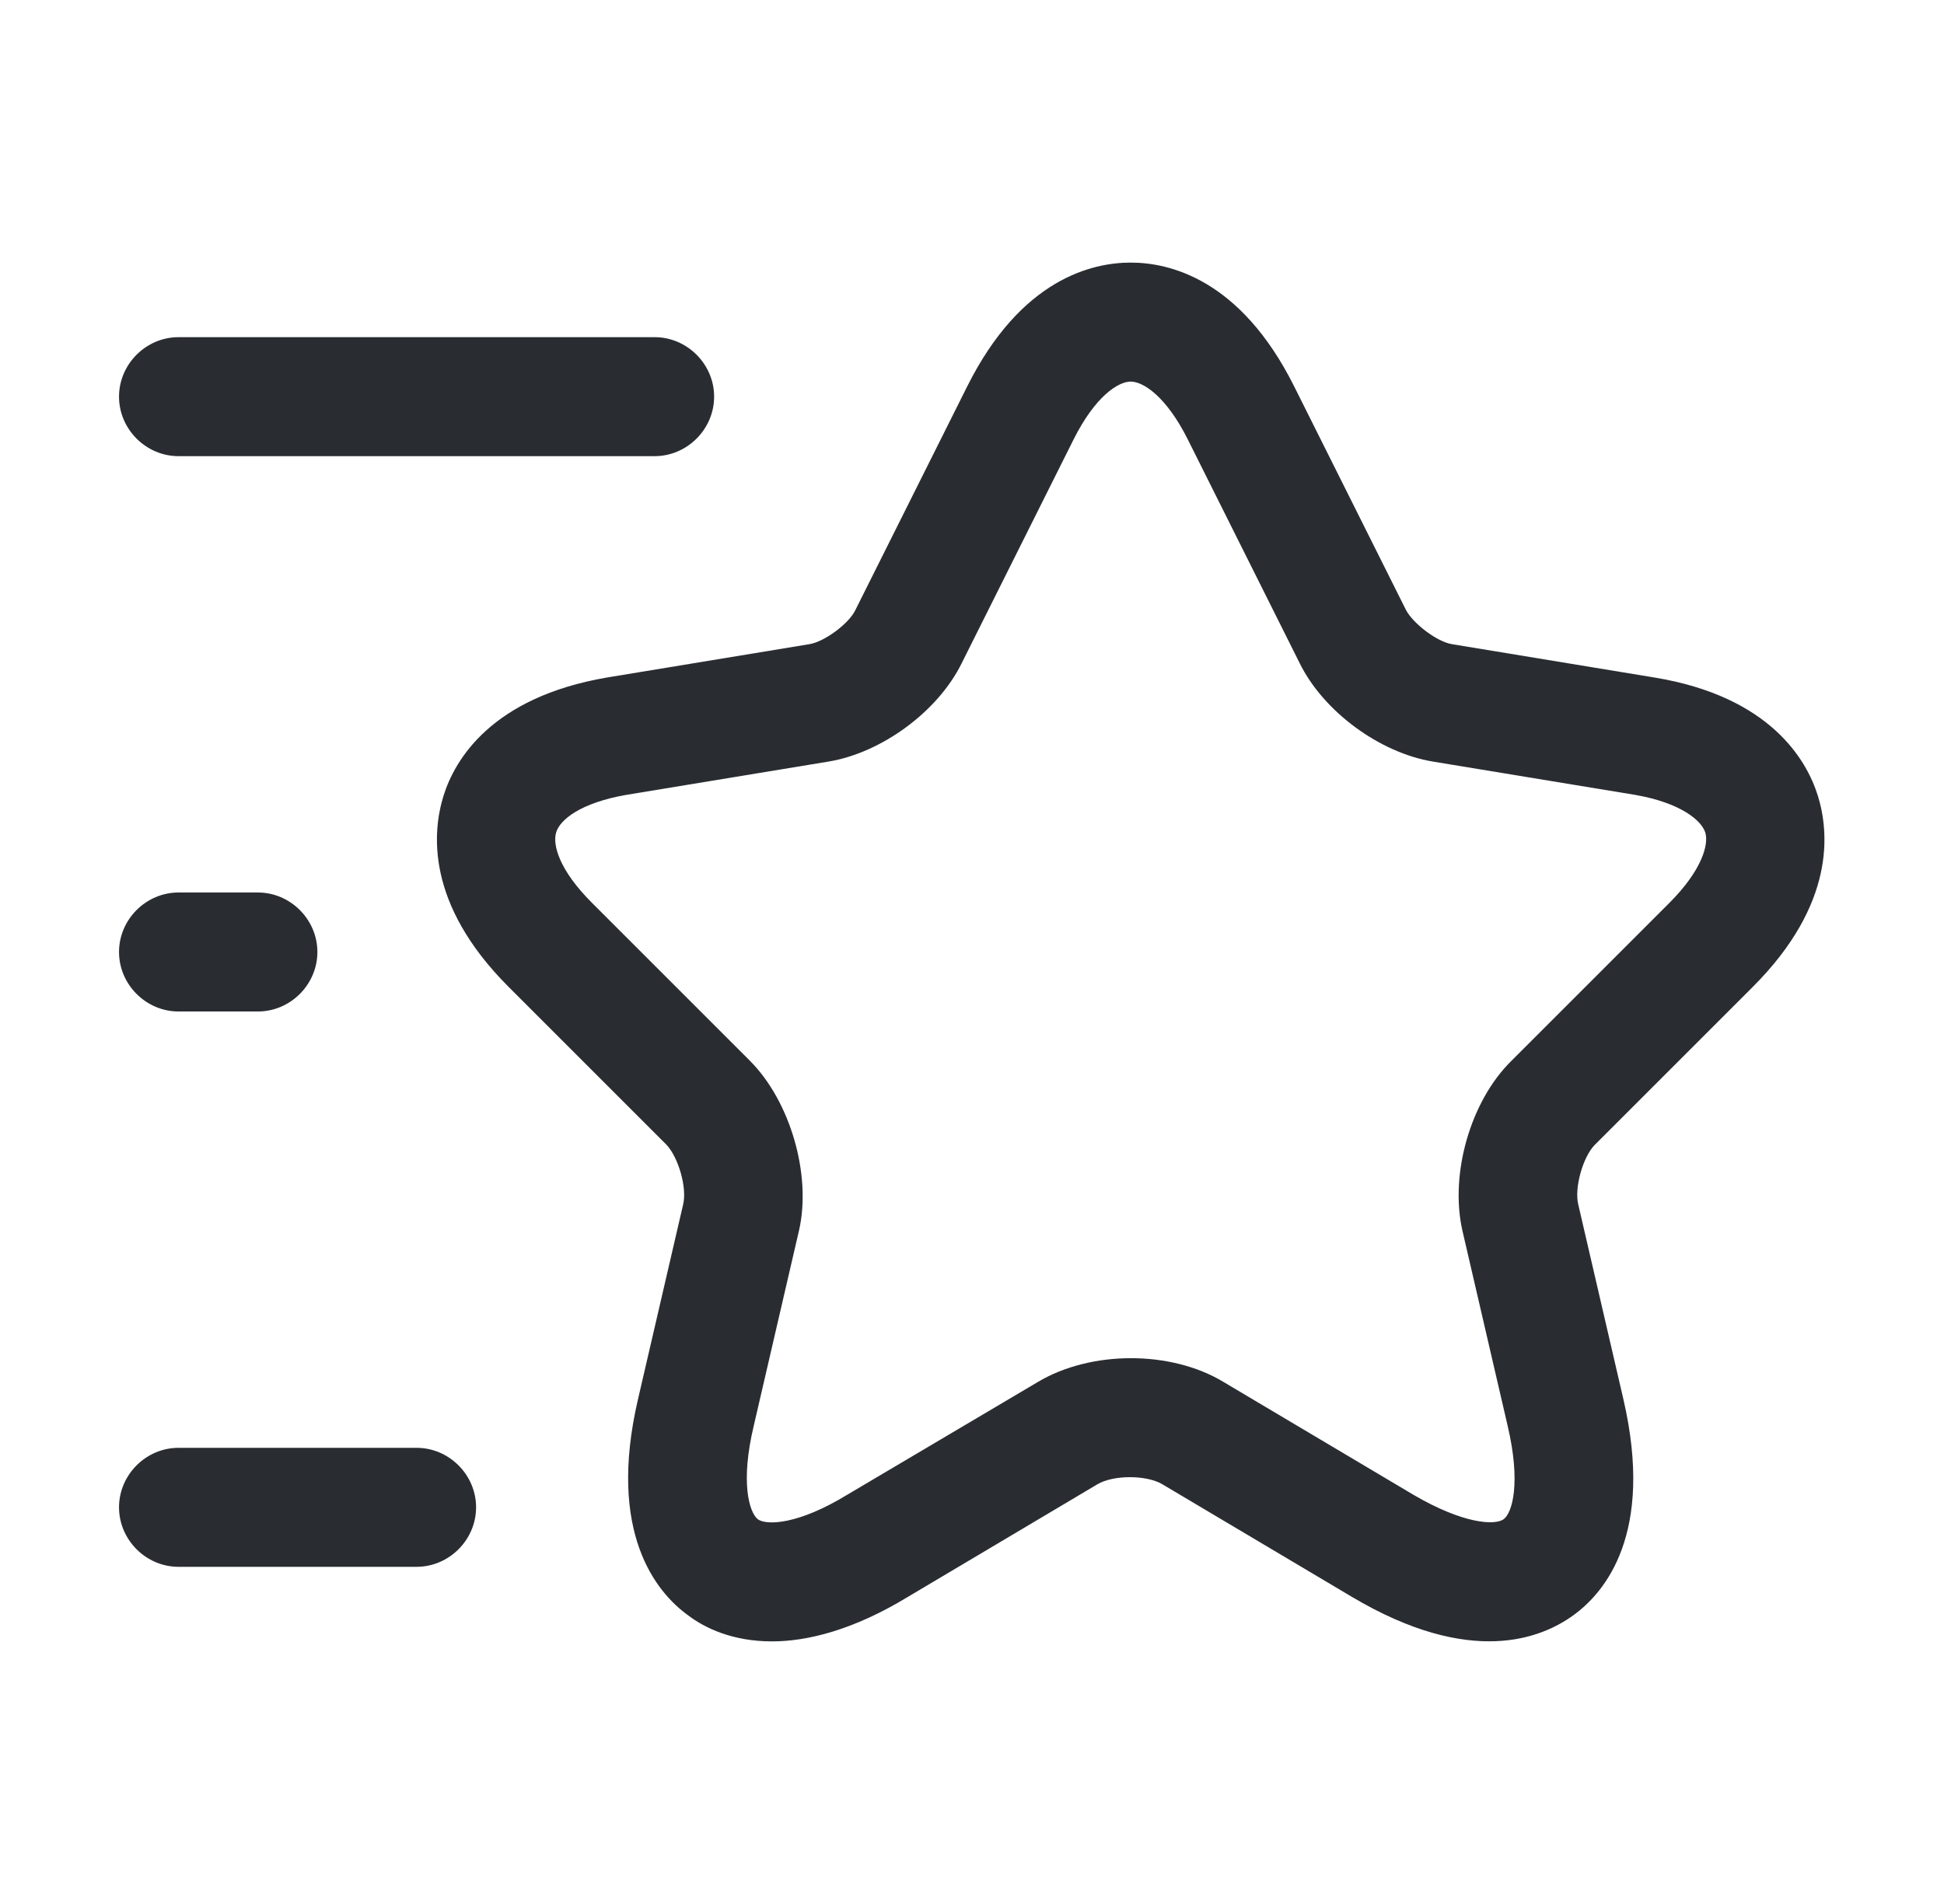 <svg width="49" height="48" viewBox="0 0 49 48" fill="none" xmlns="http://www.w3.org/2000/svg">
<path d="M19.46 41.38C18.46 41.38 17.76 41.04 17.34 40.72C16.54 40.14 15.3 38.64 16.08 35.28L17.22 30.36C17.32 29.94 17.1 29.18 16.8 28.86L12.82 24.88C10.72 22.78 10.9 20.96 11.18 20.06C11.46 19.16 12.38 17.58 15.3 17.08L20.4 16.24C20.78 16.18 21.4 15.72 21.56 15.38L24.38 9.74C25.74 7.02 27.54 6.62 28.5 6.62C29.46 6.62 31.26 7.02 32.62 9.74L35.44 15.38C35.62 15.72 36.22 16.18 36.6 16.24L41.7 17.08C44.62 17.56 45.54 19.16 45.82 20.06C46.1 20.96 46.28 22.78 44.18 24.88L40.2 28.86C39.9 29.16 39.68 29.94 39.78 30.36L40.92 35.28C41.7 38.66 40.46 40.14 39.66 40.72C38.86 41.3 37.08 42.04 34.08 40.26L29.3 37.42C28.9 37.18 28.06 37.18 27.66 37.42L22.88 40.26C21.5 41.1 20.34 41.38 19.46 41.38ZM28.5 9.62C28.18 9.62 27.6 10 27.06 11.08L24.24 16.72C23.64 17.94 22.22 18.98 20.88 19.2L15.78 20.04C14.64 20.24 14.12 20.66 14.02 20.98C13.92 21.3 14.1 21.94 14.92 22.76L18.9 26.74C19.92 27.76 20.46 29.62 20.14 31.02L19 35.94C18.66 37.36 18.88 38.12 19.1 38.3C19.32 38.46 20.12 38.44 21.36 37.68L26.16 34.84C27.5 34.04 29.52 34.04 30.84 34.84L35.62 37.68C36.88 38.42 37.68 38.46 37.9 38.3C38.12 38.14 38.34 37.38 38 35.94L36.86 31.02C36.54 29.6 37.06 27.76 38.1 26.74L42.08 22.76C42.9 21.94 43.08 21.28 42.98 20.98C42.88 20.68 42.36 20.24 41.22 20.04L36.12 19.2C34.78 18.98 33.36 17.94 32.76 16.72L29.94 11.08C29.4 10 28.82 9.62 28.5 9.62Z" fill="#292D32"/>
<path d="M16.5 11.5H4.5C3.68 11.5 3 10.82 3 10C3 9.18 3.68 8.5 4.5 8.5H16.5C17.32 8.5 18 9.18 18 10C18 10.82 17.32 11.5 16.5 11.5Z" fill="#292D32"/>
<path d="M10.5 39.5H4.5C3.68 39.5 3 38.82 3 38C3 37.18 3.68 36.5 4.5 36.5H10.5C11.32 36.5 12 37.18 12 38C12 38.82 11.32 39.5 10.5 39.5Z" fill="#292D32"/>
<path d="M6.5 25.5H4.5C3.68 25.5 3 24.82 3 24C3 23.18 3.68 22.5 4.5 22.5H6.5C7.32 22.5 8 23.18 8 24C8 24.82 7.32 25.5 6.5 25.5Z" fill="#292D32"/>
</svg>
